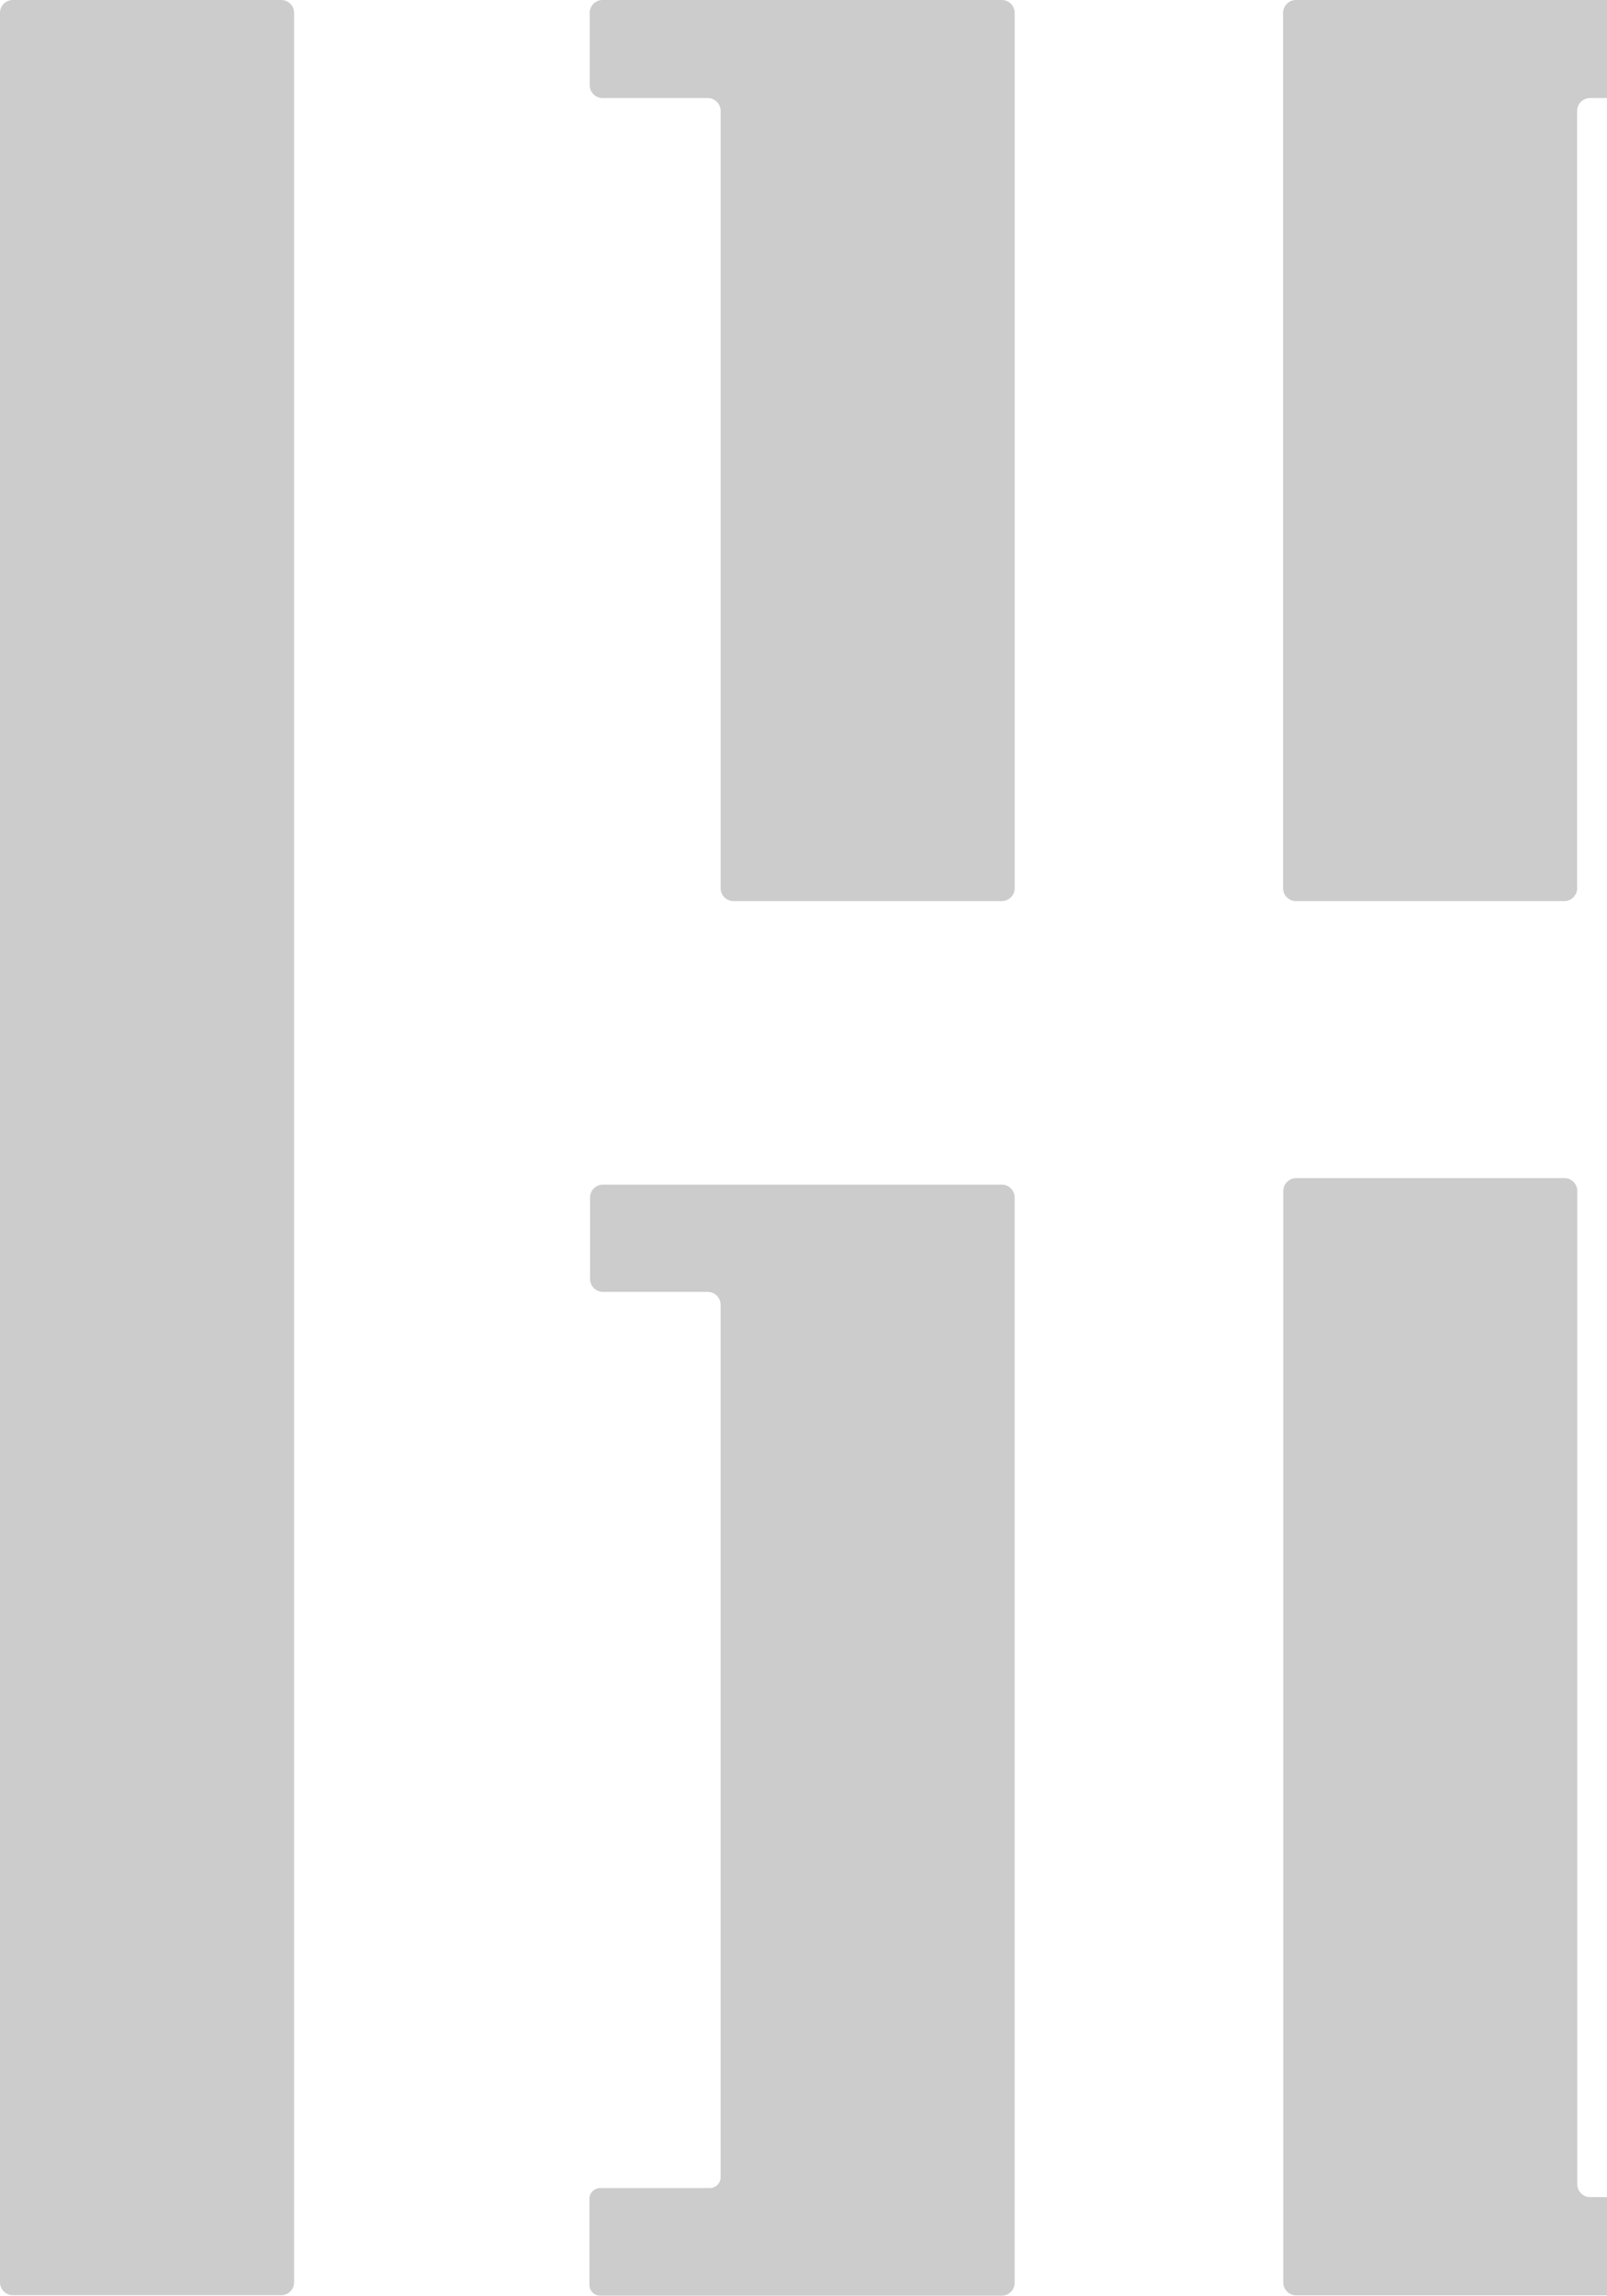 <svg width="1048" height="1497" fill="none" xmlns="http://www.w3.org/2000/svg"><path d="M183.402 0H8.392A8.392 8.392 0 000 8.392V1488.04c0 4.63 3.757 8.39 8.392 8.39h175.01c4.634 0 8.392-3.76 8.392-8.39V8.392A8.393 8.393 0 00183.402 0zM653.28 772.358H393.236a8.414 8.414 0 00-8.416 8.416v53.12a8.415 8.415 0 008.416 8.416h68.321a8.394 8.394 0 018.392 8.392v568.808c0 1.88-.747 3.69-2.077 5.02a7.085 7.085 0 01-5.015 2.07h-71.394c-1.881 0-3.684.75-5.014 2.08a7.106 7.106 0 00-2.078 5.02v55.95c0 1.88.748 3.69 2.078 5.02a7.083 7.083 0 005.014 2.07H653.28a8.42 8.42 0 005.942-2.45 8.437 8.437 0 002.474-5.94v-707.6a8.42 8.42 0 00-8.416-8.392zM653.279 0h-260.28a8.416 8.416 0 00-8.416 8.416v47.115a8.413 8.413 0 008.416 8.416h68.557a8.395 8.395 0 018.416 8.392v506.778a8.39 8.39 0 008.392 8.392h174.938a8.384 8.384 0 005.95-2.45 8.398 8.398 0 002.466-5.942V8.416a8.405 8.405 0 00-2.473-5.96A8.423 8.423 0 00653.279 0zm452.311 0H845.188a8.416 8.416 0 00-8.416 8.416v570.701a8.398 8.398 0 002.466 5.942 8.384 8.384 0 005.95 2.45h174.942c2.22 0 4.36-.884 5.93-2.458a8.41 8.41 0 002.46-5.934V72.339c0-2.225.88-4.36 2.46-5.934a8.368 8.368 0 015.93-2.458h68.56a8.404 8.404 0 008.41-8.416V8.416c0-2.212-.87-4.335-2.42-5.91A8.403 8.403 0 001105.59 0zm-.01 1432.5h-68.55c-2.23 0-4.36-.88-5.94-2.45a8.427 8.427 0 01-2.46-5.94V776.556a8.271 8.271 0 00-.63-3.219 8.508 8.508 0 00-1.81-2.73 8.424 8.424 0 00-5.95-2.467H845.304a8.419 8.419 0 00-8.416 8.416v711.574a8.366 8.366 0 002.467 5.94 8.375 8.375 0 005.949 2.45h260.276a8.375 8.375 0 005.95-2.45c.79-.78 1.41-1.7 1.83-2.72.42-1.02.64-2.12.64-3.22v-47.21c0-2.23-.89-4.37-2.46-5.95a8.424 8.424 0 00-5.96-2.47z" opacity=".2" fill="#000"/></svg>